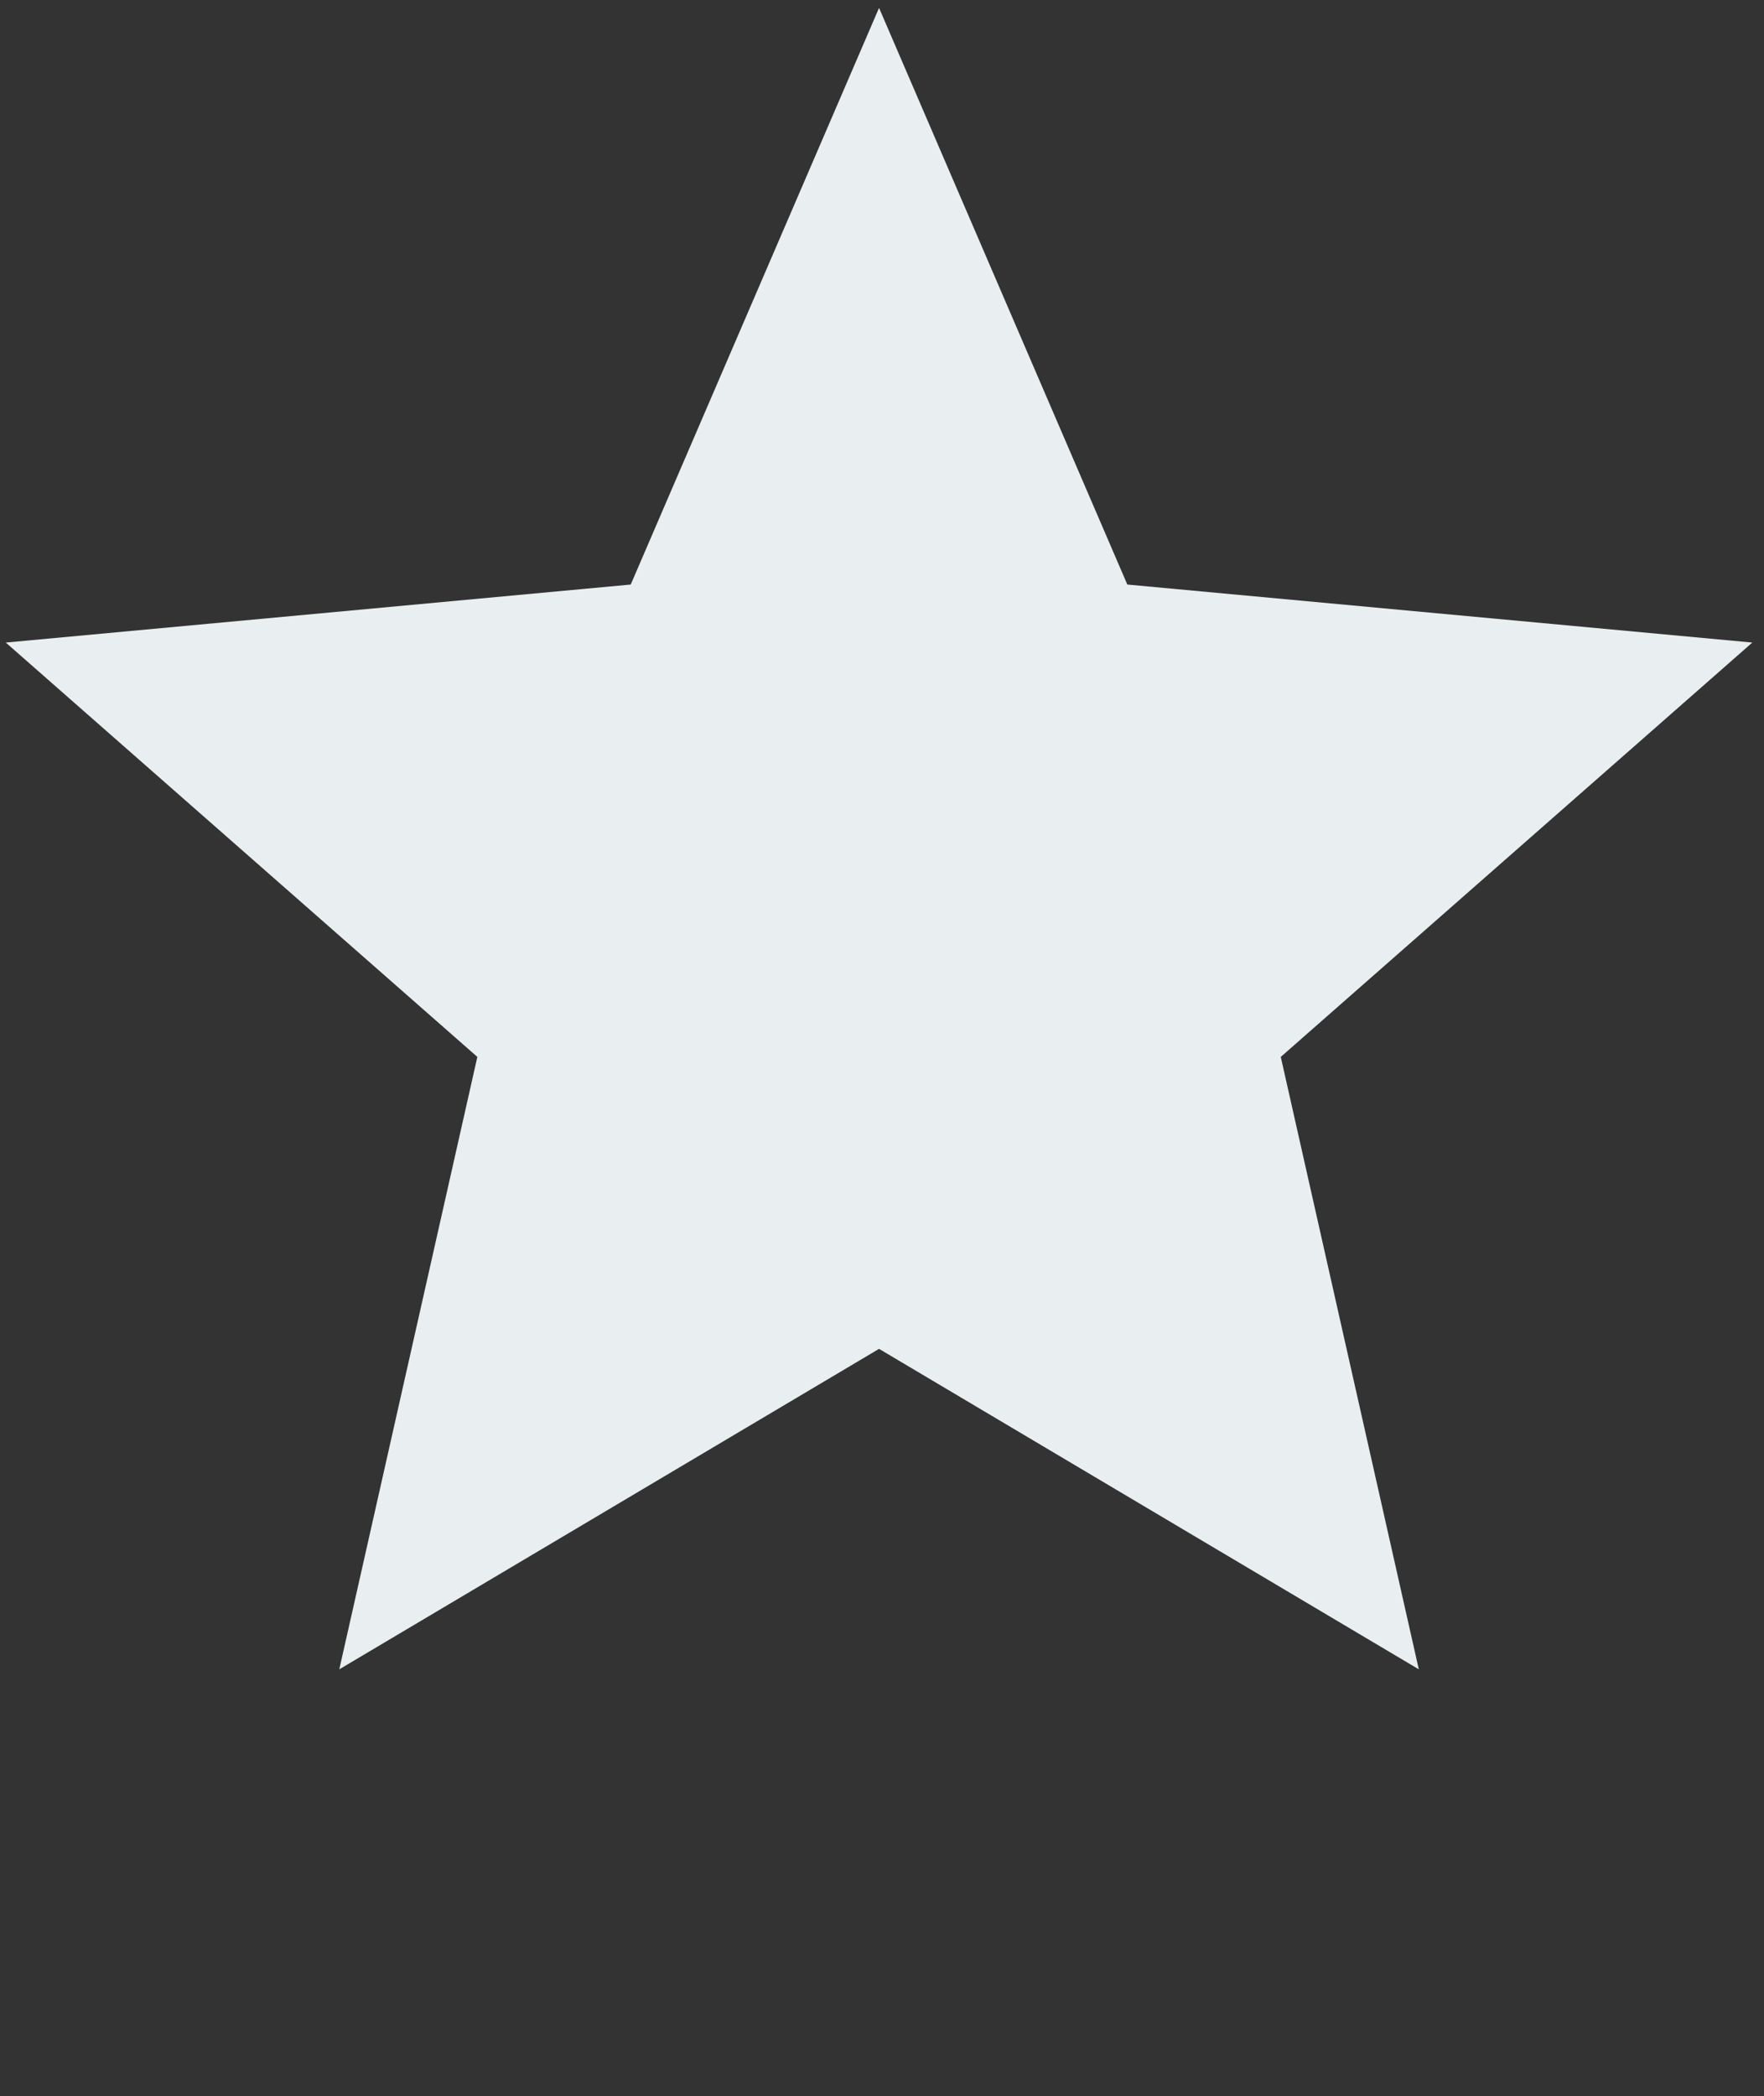 <?xml version="1.0" encoding="UTF-8" standalone="no"?>
<svg width="101px" height="120px" viewBox="0 0 101 120" version="1.1" xmlns="http://www.w3.org/2000/svg" xmlns:xlink="http://www.w3.org/1999/xlink">
    <rect x="0" y="0" width="101" height="120" fill="#333333" stroke="none"/>
    <!-- Generator: Sketch 3.6.1 (26313) - http://www.bohemiancoding.com/sketch -->
    <title>noun_17639_cc</title>
    <desc>Created with Sketch.</desc>
    <defs></defs>
    <g id="Page-1" stroke="none" stroke-width="1" fill="none" fill-rule="evenodd">
        <g id="noun_17639_cc">
            <path d="M50.331,77.217 L19.427,95.562 L27.331,60.504 L0.331,36.784 L36.113,33.463 L50.331,0.453 L64.546,33.463 L100.331,36.784 L73.332,60.504 L81.235,95.562 L50.331,77.217 Z" id="Shape" fill="#E9EFF0"></path>
        </g>
    </g>
</svg>
